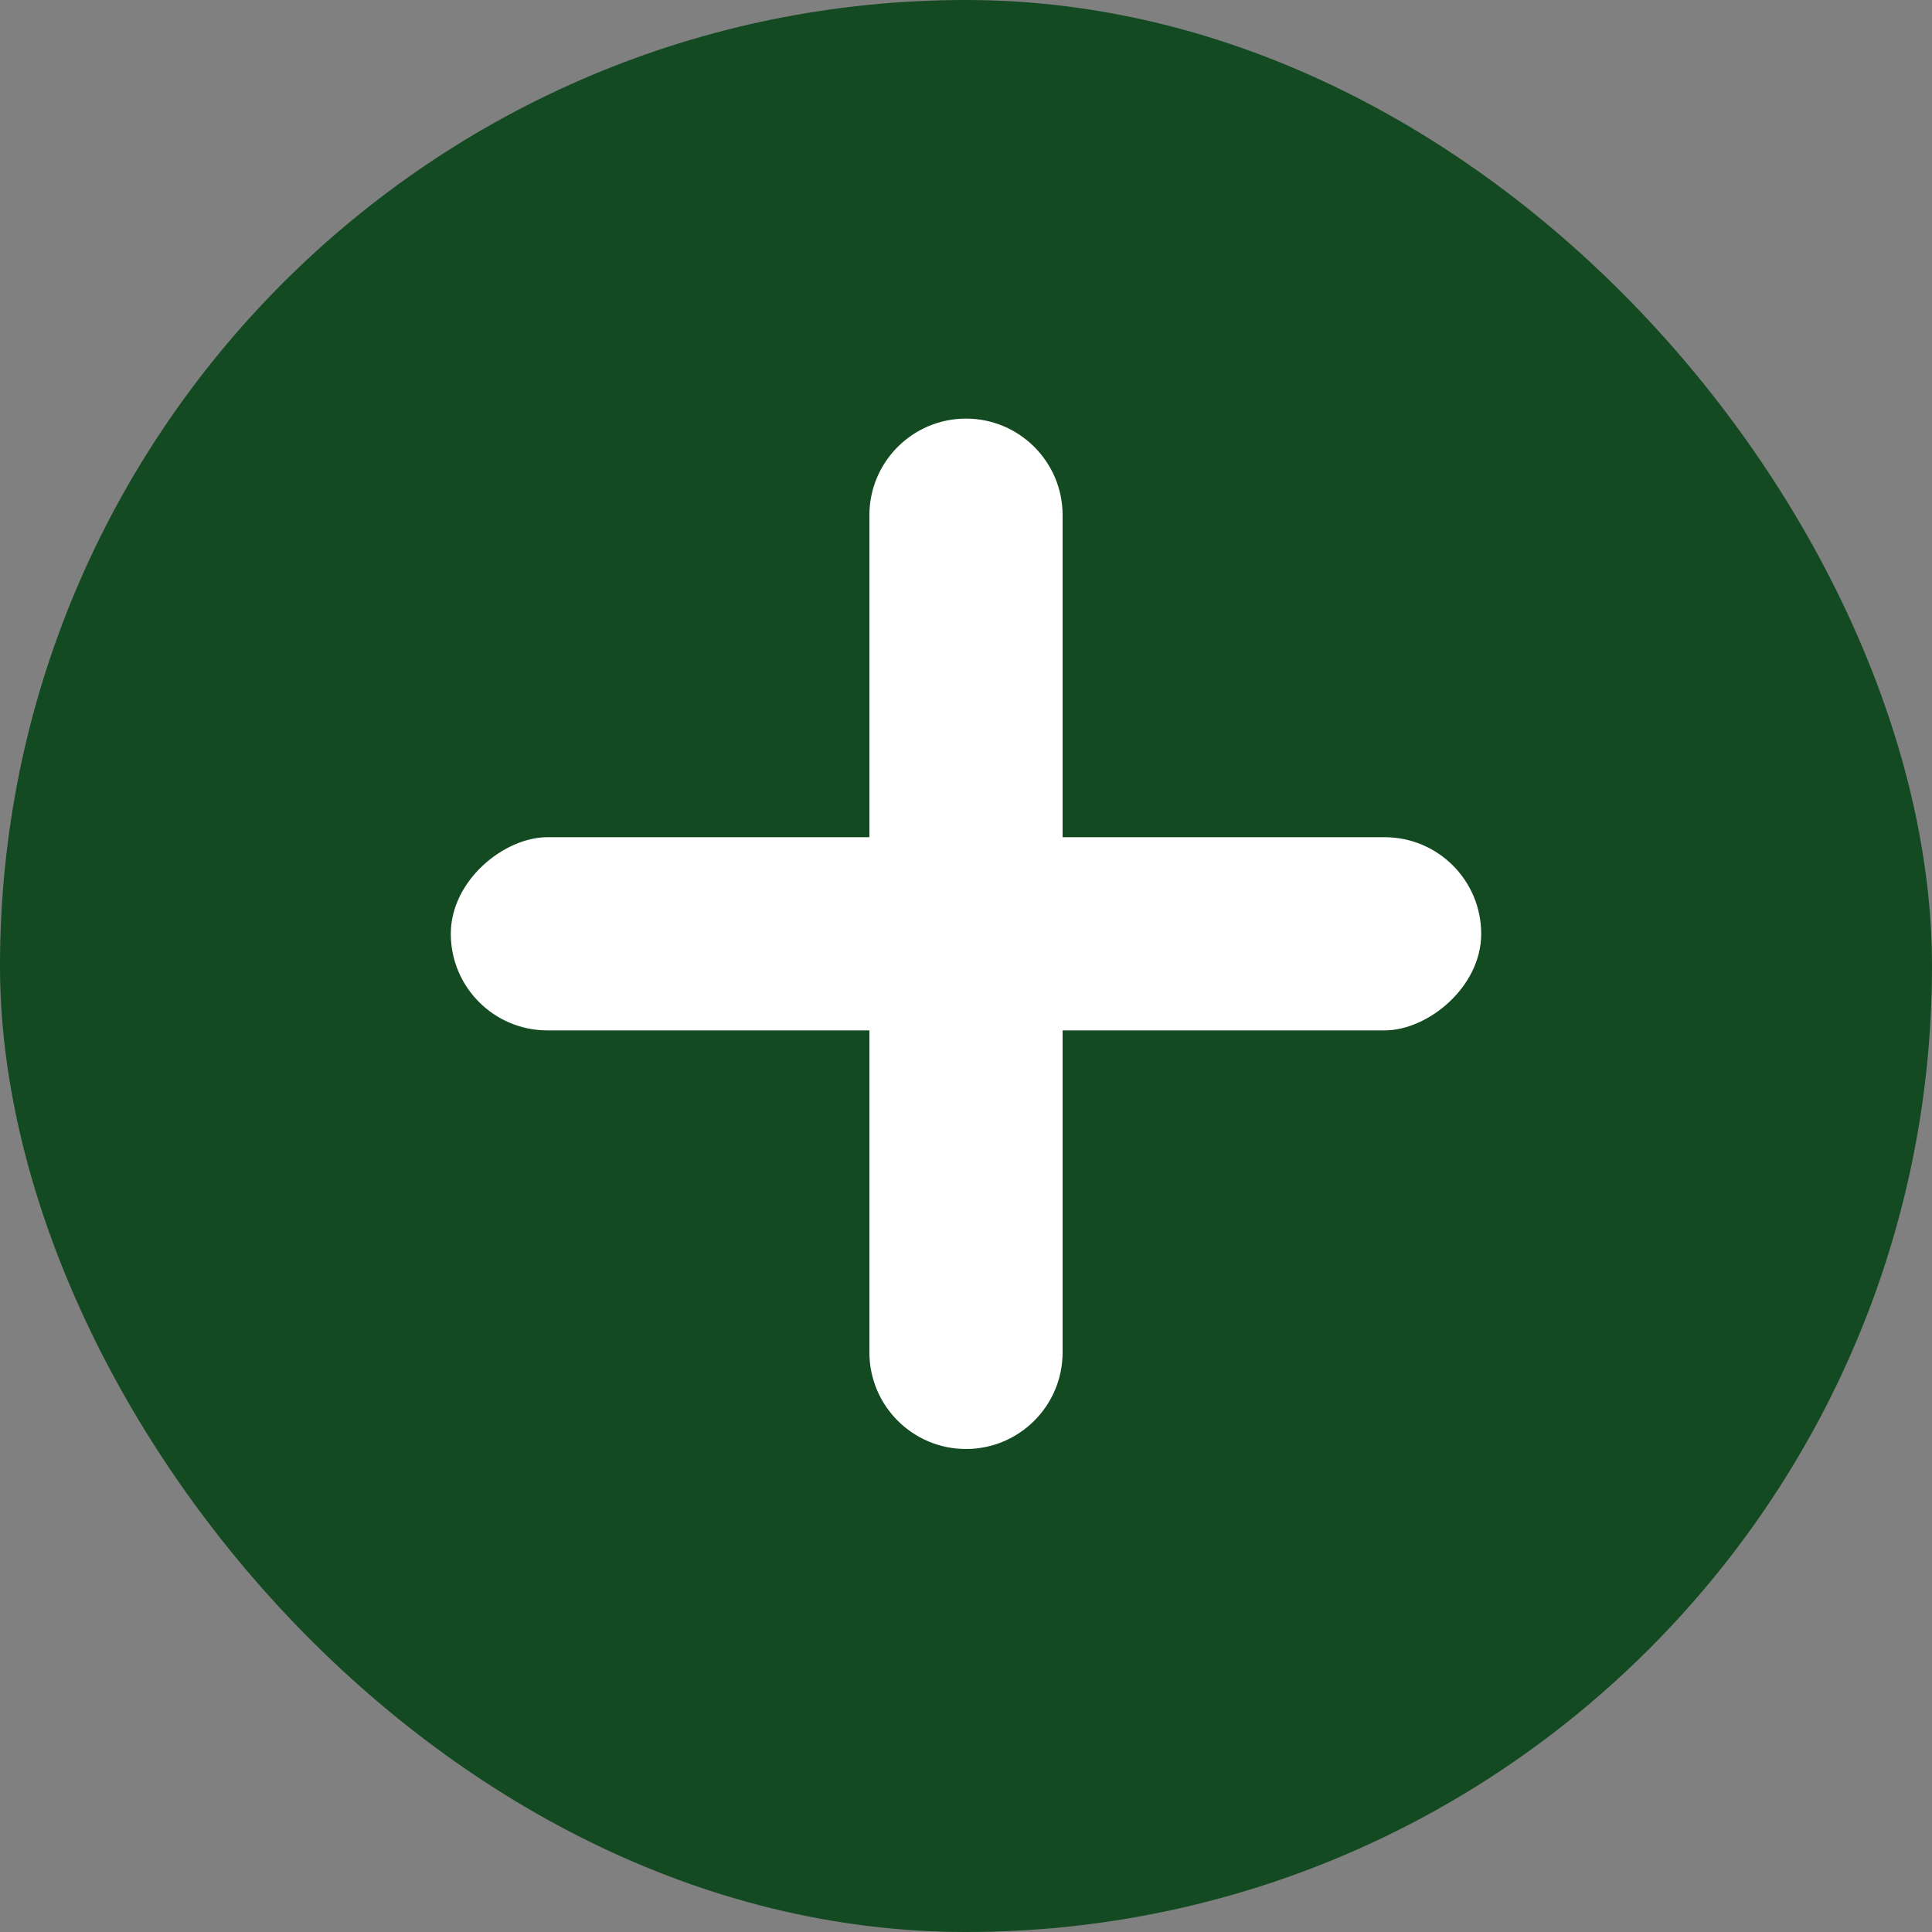 <svg width="30" height="30" viewBox="0 0 30 30" fill="none" xmlns="http://www.w3.org/2000/svg">
<rect x="0" y="0" width="30" height="30" fill="#808080" stroke="none"/>
<rect width="30" height="30" rx="15" fill="#134A21"/>
<path d="M13.5 8C13.5 7.172 14.172 6.5 15 6.5V6.5C15.828 6.5 16.5 7.172 16.5 8V21C16.5 21.828 15.828 22.5 15 22.5V22.5C14.172 22.5 13.5 21.828 13.5 21V8Z" fill="white"/>
<rect x="7" y="16" width="3" height="16" rx="1.5" transform="rotate(-90 7 16)" fill="white"/>
</svg>
